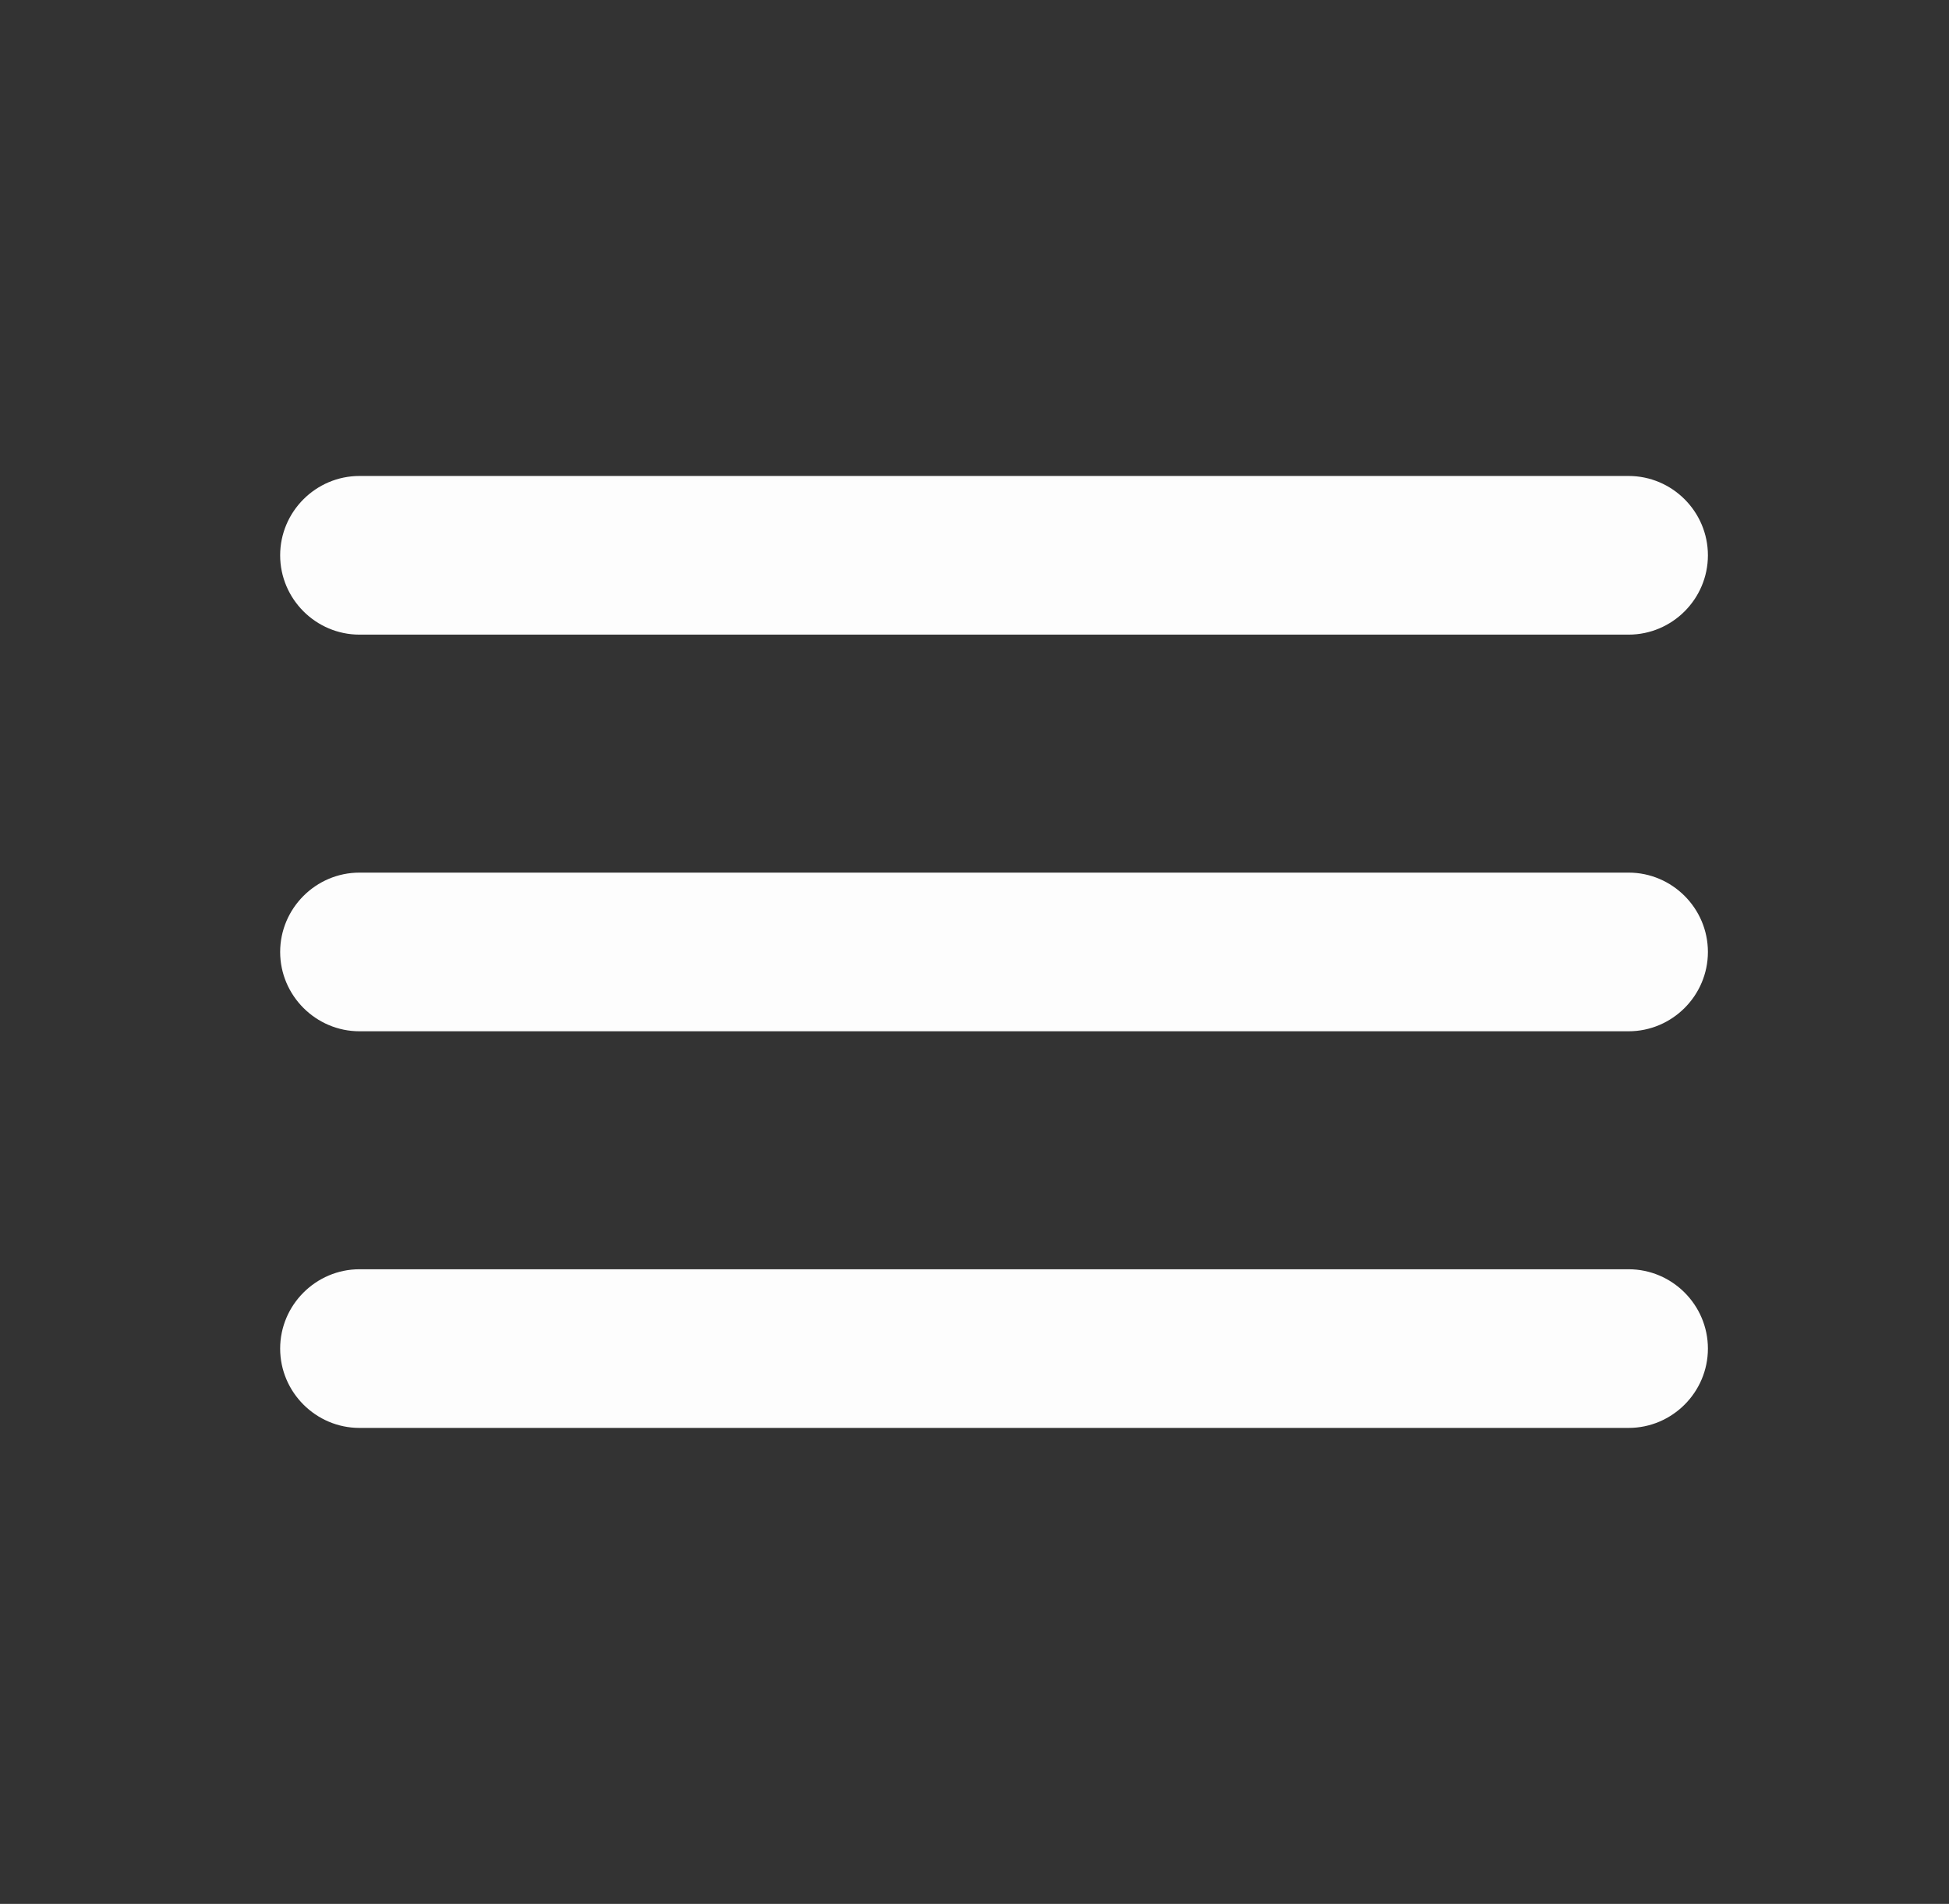 <svg width="43" height="42" viewBox="0 0 43 42" fill="none" xmlns="http://www.w3.org/2000/svg">
<rect x="0" y="0" width="43" height="42" fill="#333333" stroke="none"/>
<path d="M7.931 31.5H35.931C36.894 31.5 37.681 30.712 37.681 29.75C37.681 28.788 36.894 28 35.931 28H7.931C6.969 28 6.181 28.788 6.181 29.75C6.181 30.712 6.969 31.5 7.931 31.5ZM7.931 22.75H35.931C36.894 22.75 37.681 21.962 37.681 21C37.681 20.038 36.894 19.25 35.931 19.25H7.931C6.969 19.25 6.181 20.038 6.181 21C6.181 21.962 6.969 22.75 7.931 22.75ZM6.181 12.25C6.181 13.213 6.969 14 7.931 14H35.931C36.894 14 37.681 13.213 37.681 12.25C37.681 11.287 36.894 10.5 35.931 10.5H7.931C6.969 10.5 6.181 11.287 6.181 12.25Z" fill="#FDFDFD"/>
</svg>

